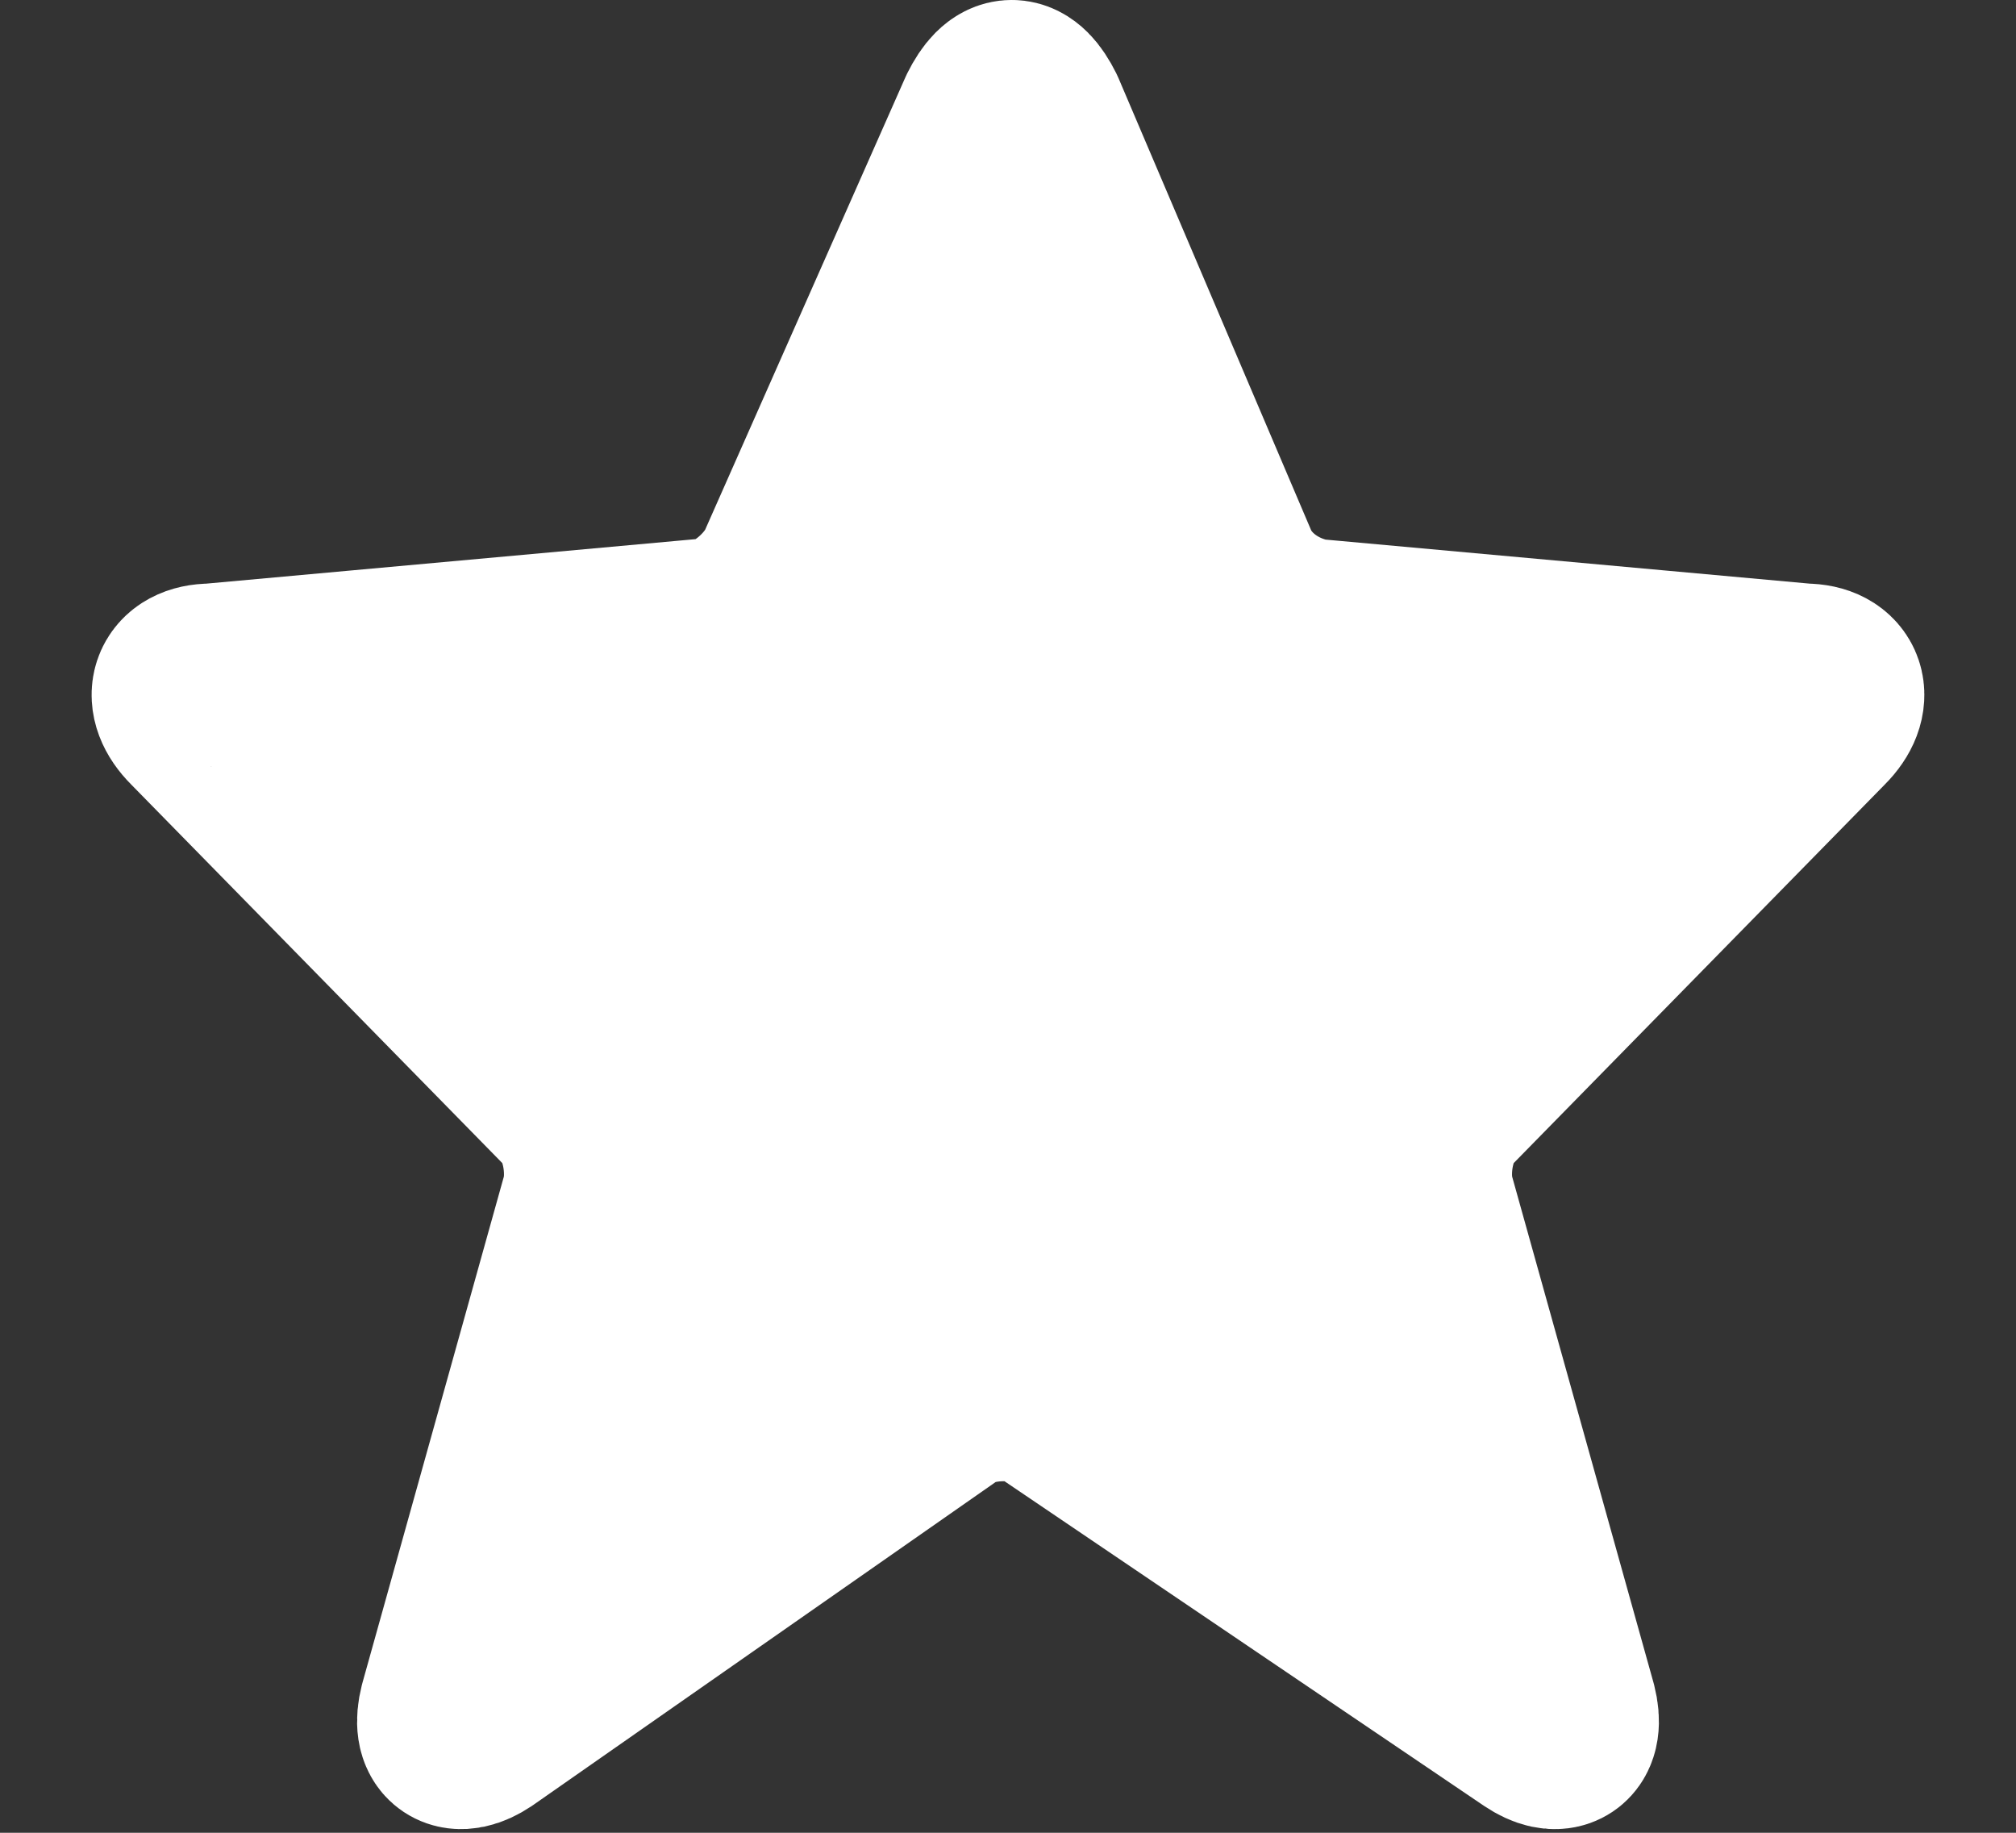 <svg width="22" height="20" viewBox="0 0 22 20" fill="none" xmlns="http://www.w3.org/2000/svg">
<rect x="0" y="0" width="22" height="20" fill="#333333" stroke="none"/>
<path d="M11.449 15.286C11.204 15.123 10.714 15.123 10.388 15.286L5.245 18.878C5 19.042 4.836 18.96 4.918 18.634L6.469 13.082C6.551 12.756 6.469 12.266 6.224 12.021L2.142 7.857C1.897 7.613 1.979 7.368 2.306 7.368L7.694 6.878C8.02 6.878 8.428 6.551 8.592 6.225L10.796 1.245C10.959 0.918 11.123 0.918 11.286 1.245L13.408 6.225C13.572 6.551 13.898 6.796 14.306 6.878L19.694 7.368C20.021 7.368 20.102 7.613 19.858 7.857L15.776 12.021C15.531 12.266 15.449 12.756 15.531 13.082L17.082 18.634C17.164 18.96 17 19.042 16.755 18.878L11.449 15.286Z" fill="white" stroke="white" stroke-width="2" stroke-miterlimit="10" stroke-linecap="round" stroke-linejoin="round"/>
</svg>
